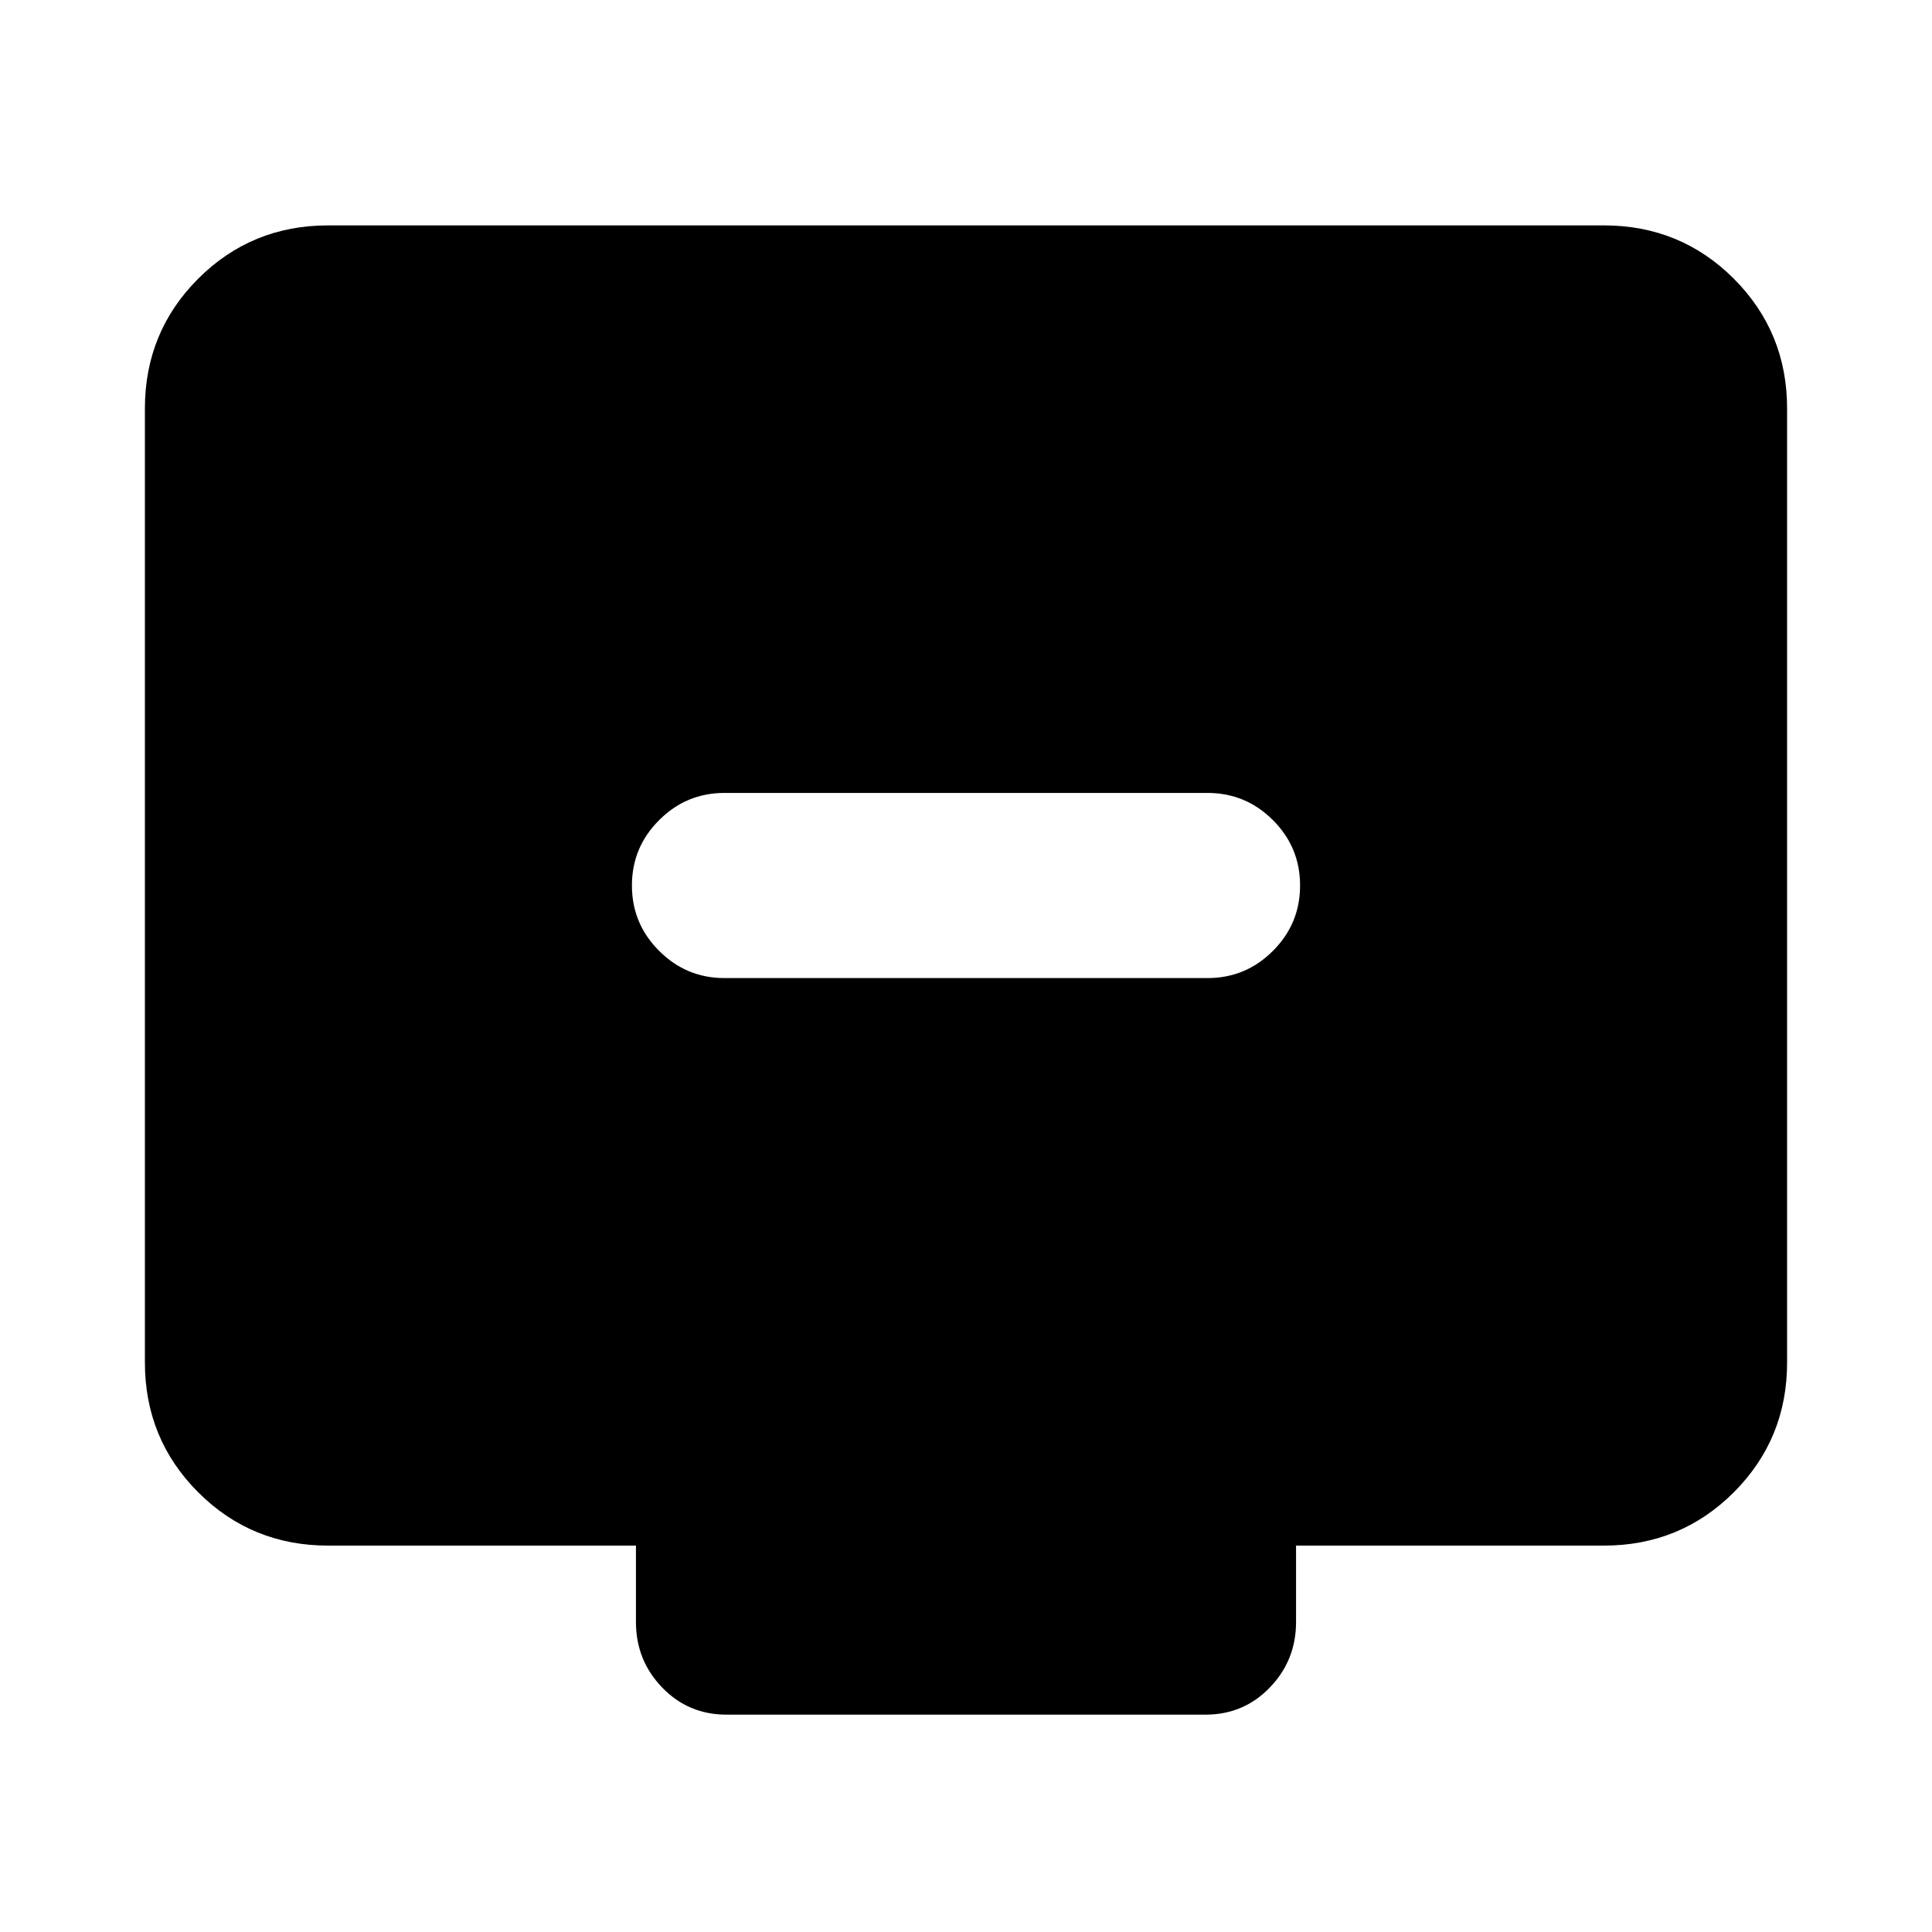 <svg xmlns="http://www.w3.org/2000/svg" height="24" width="24"><path d="M9 12.15h6q.475 0 .813-.338.337-.337.337-.812 0-.475-.337-.812-.338-.338-.813-.338H9q-.475 0-.812.338-.338.337-.338.812 0 .475.338.812.337.338.812.338Zm.025 9.15q-.475 0-.8-.338-.325-.337-.325-.812v-.95H4.075q-.95 0-1.613-.662-.662-.663-.662-1.613V5.075q0-.95.662-1.613.663-.662 1.613-.662h15.85q.95 0 1.613.662.662.663.662 1.613v11.85q0 .95-.662 1.613-.663.662-1.613.662H16.1v.95q0 .475-.325.812-.325.338-.8.338Z"/></svg>
